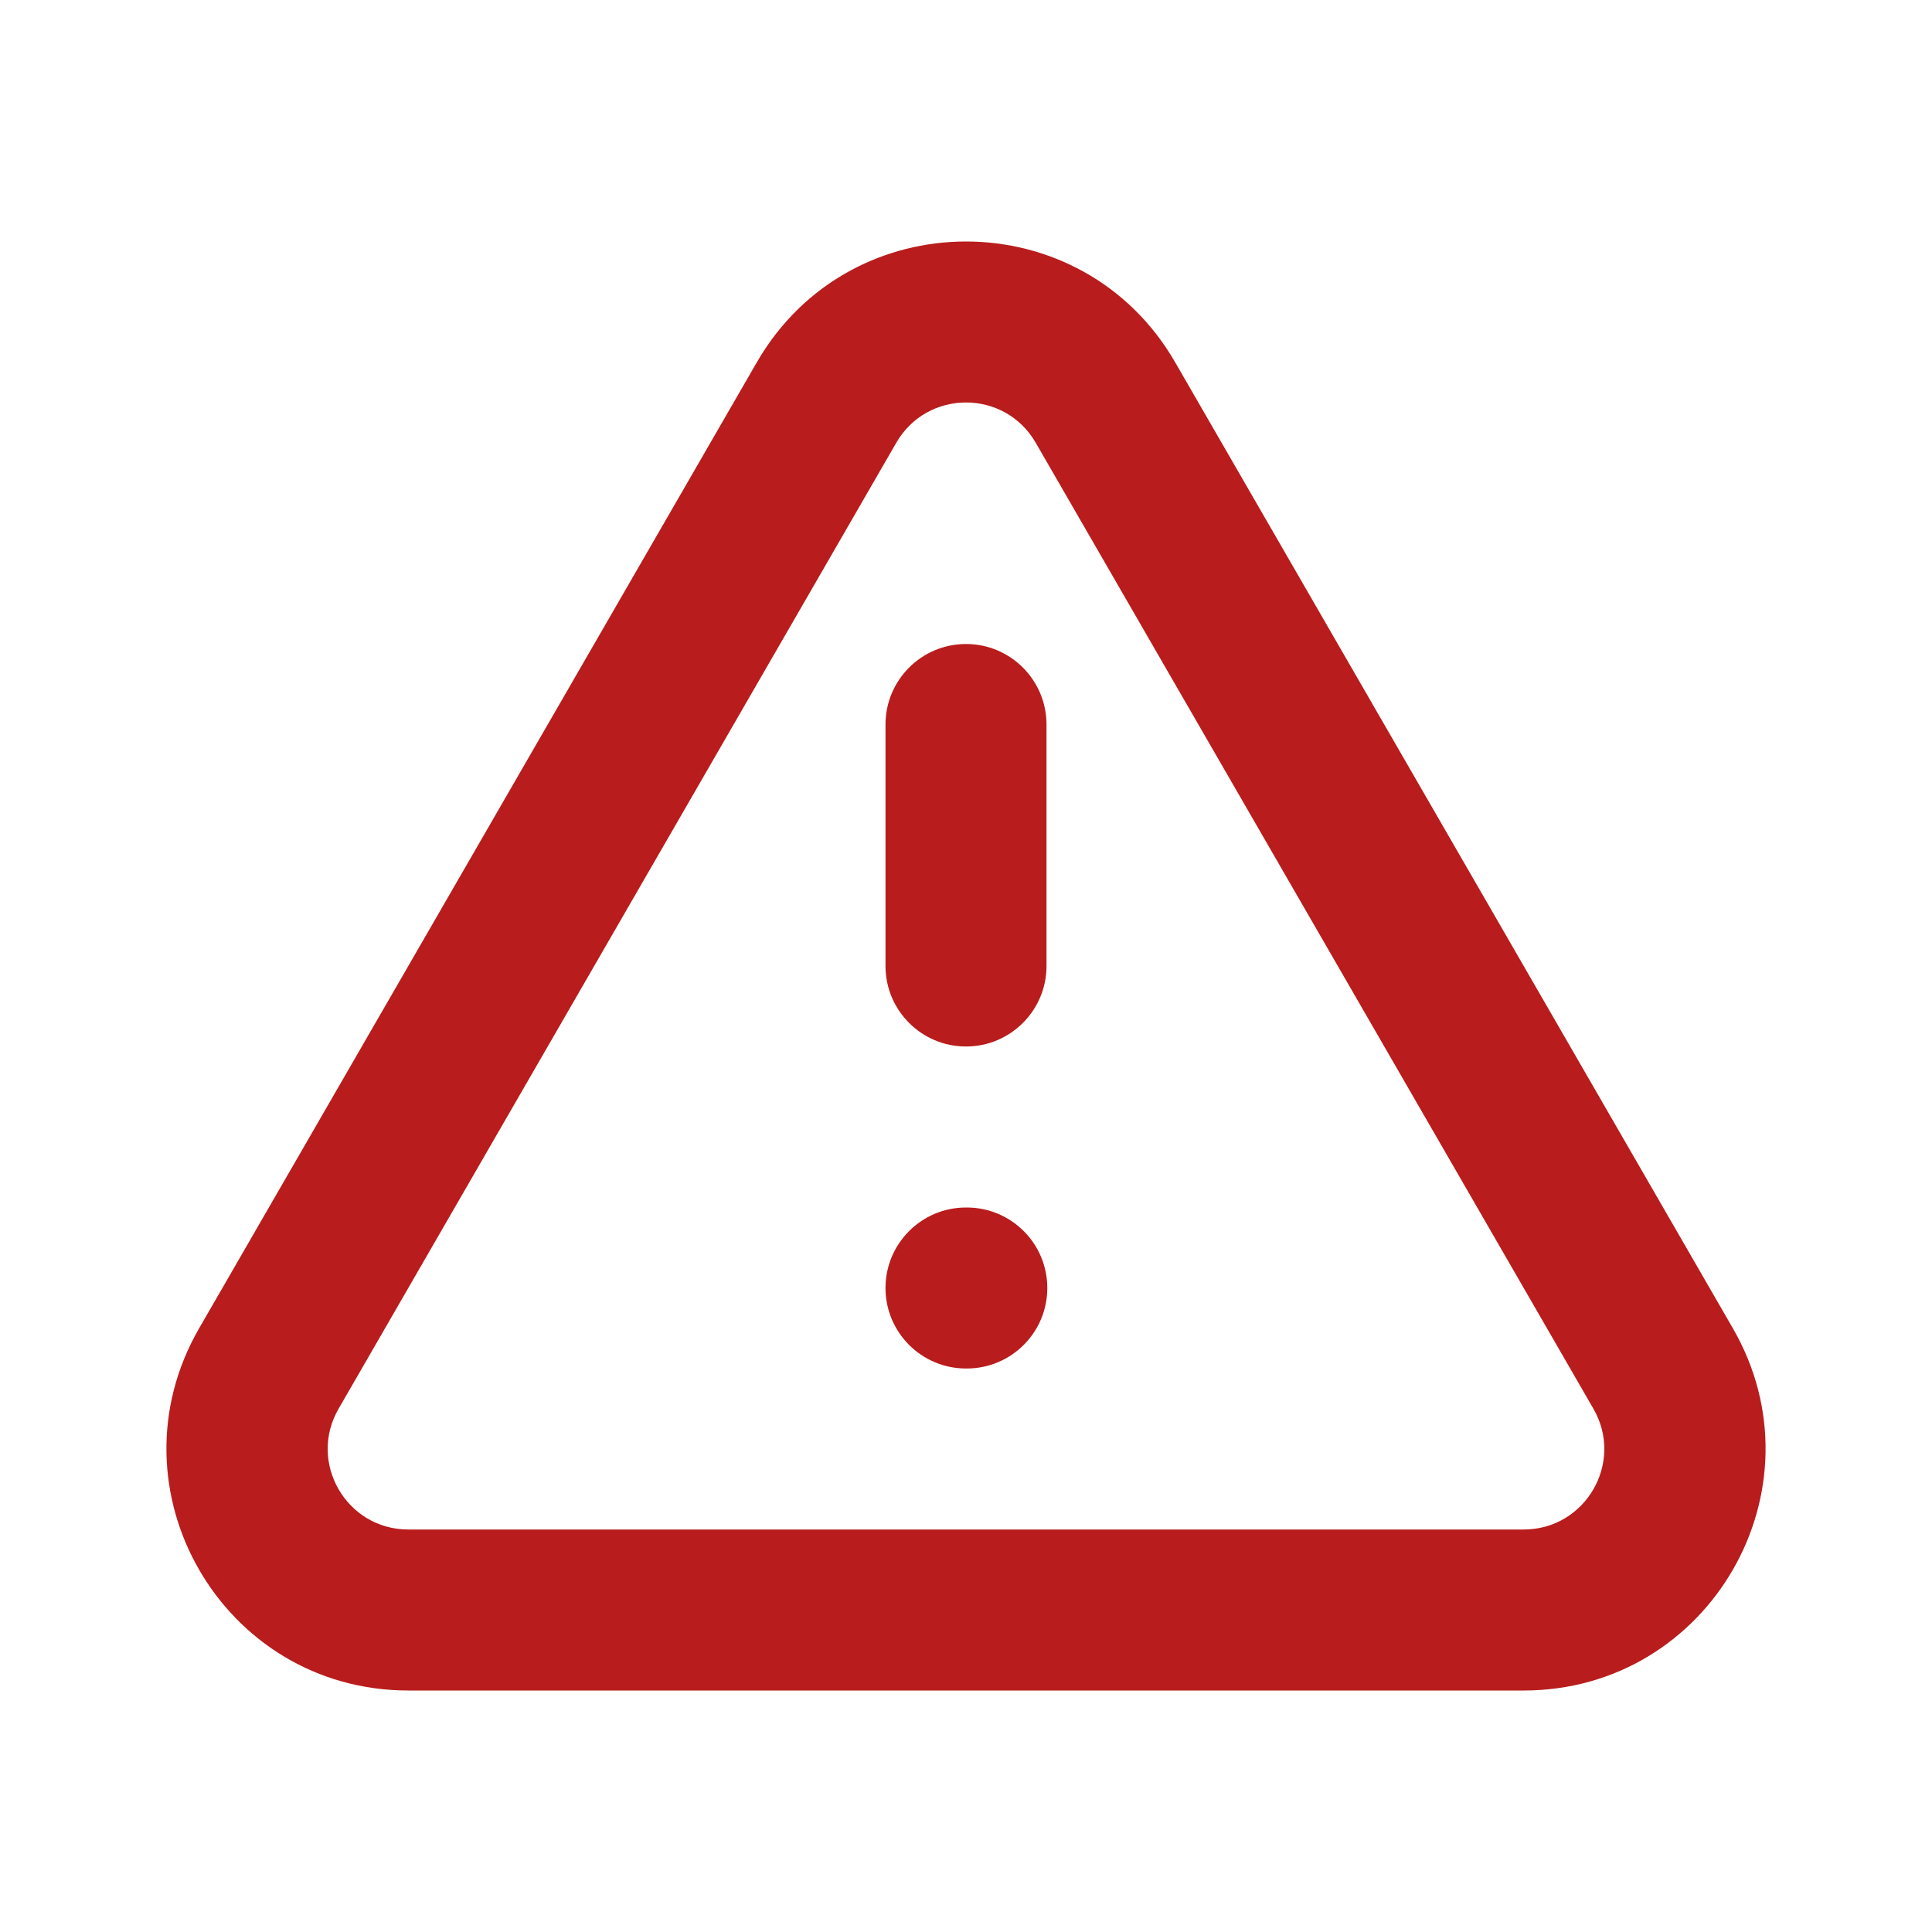 <svg width="24" height="24" stroke-width="0" viewBox="0 0 24 24" xmlns="http://www.w3.org/2000/svg" class="tw-h-4 tw-w-4 tw-fill-color-text-error tw-mt-0.5"><path fill-rule="evenodd" clip-rule="evenodd" d="M9.402 4.5C10.557 2.5 13.443 2.5 14.598 4.5L21.526 16.5C22.681 18.499 21.238 21 18.928 21H5.072C2.762 21 1.319 18.5 2.474 16.5L9.402 4.5ZM11.134 5.5L4.206 17.5C3.821 18.166 4.302 19 5.072 19H18.928C19.698 19 20.179 18.166 19.794 17.5L12.866 5.5C12.481 4.833 11.519 4.833 11.134 5.5ZM12 8C12.552 8 13 8.448 13 9V12C13 12.552 12.552 13 12 13C11.448 13 11 12.552 11 12V9C11 8.448 11.448 8 12 8ZM11 16C11 15.448 11.448 15 12 15H12.01C12.562 15 13.01 15.448 13.01 16C13.01 16.552 12.562 17 12.01 17H12C11.448 17 11 16.552 11 16Z" fill="#b91c1c"></path></svg>